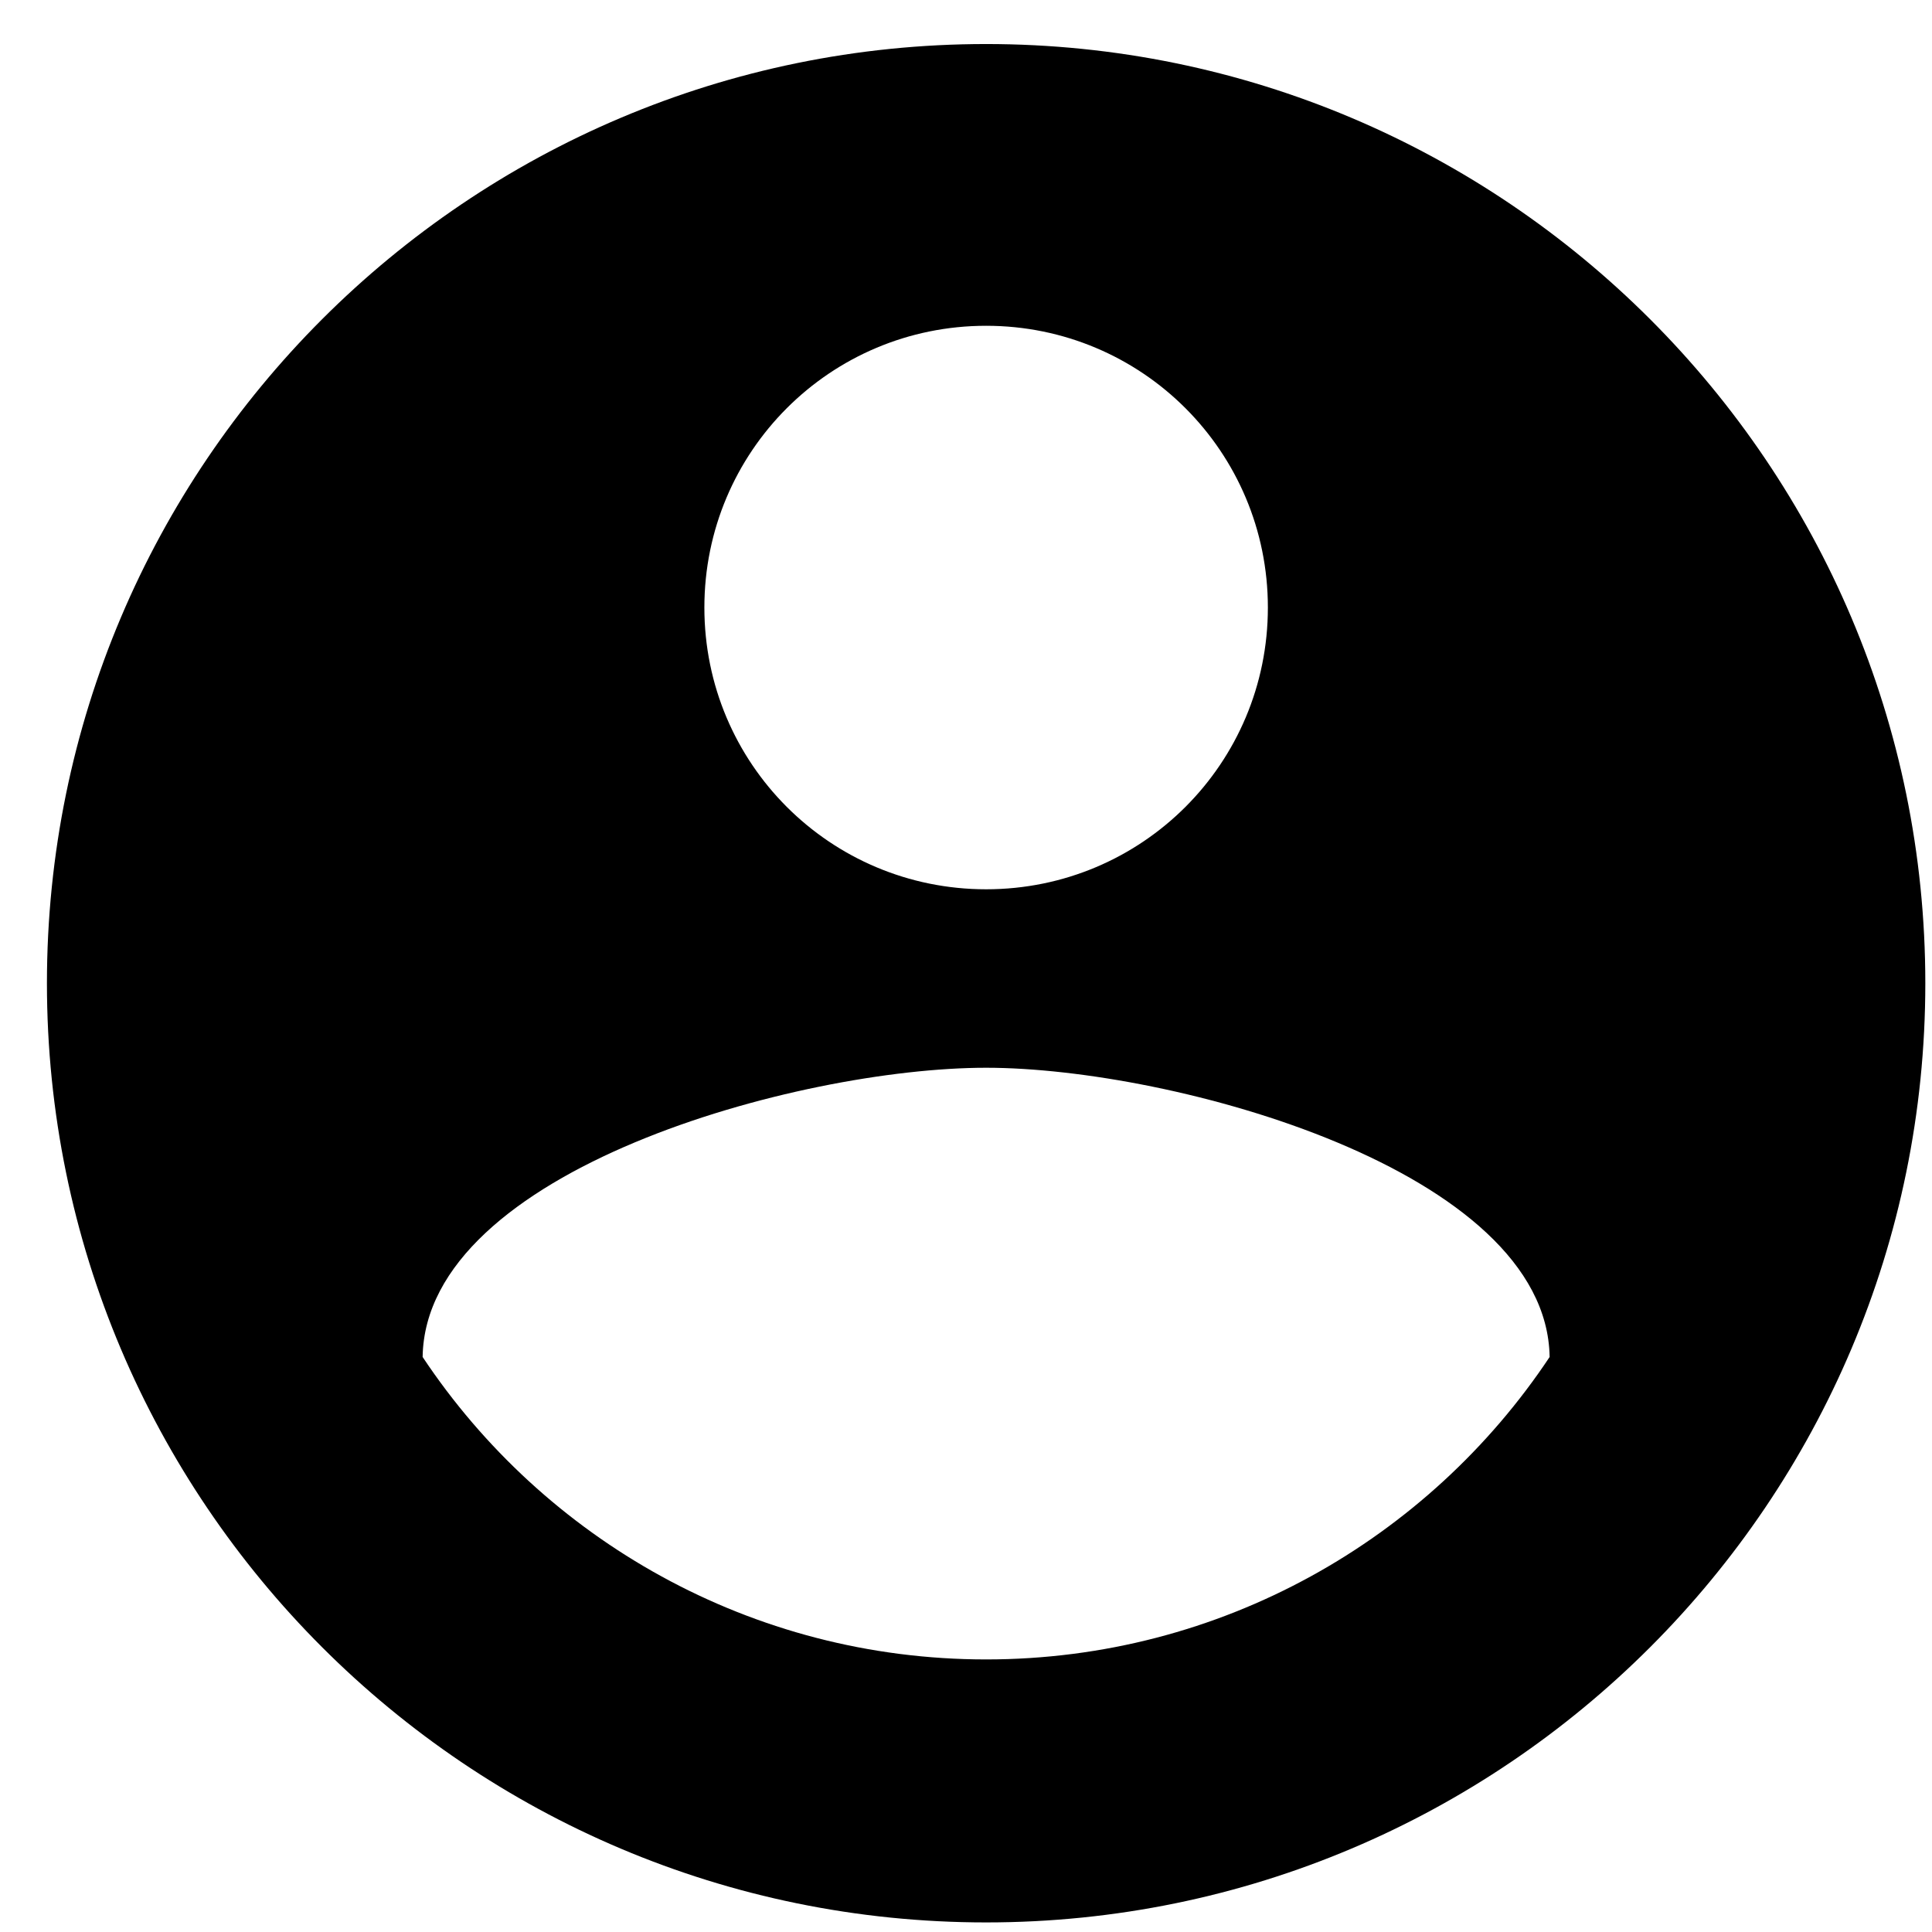 <svg width="24" height="24" viewBox="0 0 24 24" fill="none" xmlns="http://www.w3.org/2000/svg">
<path d="M12.25 0.547C5.81 0.547 0.583 5.774 0.583 12.214C0.583 18.654 5.81 23.881 12.25 23.881C18.69 23.881 23.917 18.654 23.917 12.214C23.917 5.774 18.69 0.547 12.25 0.547ZM12.25 4.047C14.187 4.047 15.75 5.611 15.75 7.547C15.75 9.484 14.187 11.047 12.25 11.047C10.313 11.047 8.75 9.484 8.75 7.547C8.75 5.611 10.313 4.047 12.25 4.047ZM12.25 20.614C9.333 20.614 6.755 19.12 5.25 16.857C5.285 14.536 9.917 13.264 12.25 13.264C14.572 13.264 19.215 14.536 19.25 16.857C17.745 19.12 15.167 20.614 12.25 20.614Z" fill="black"/>
</svg>
